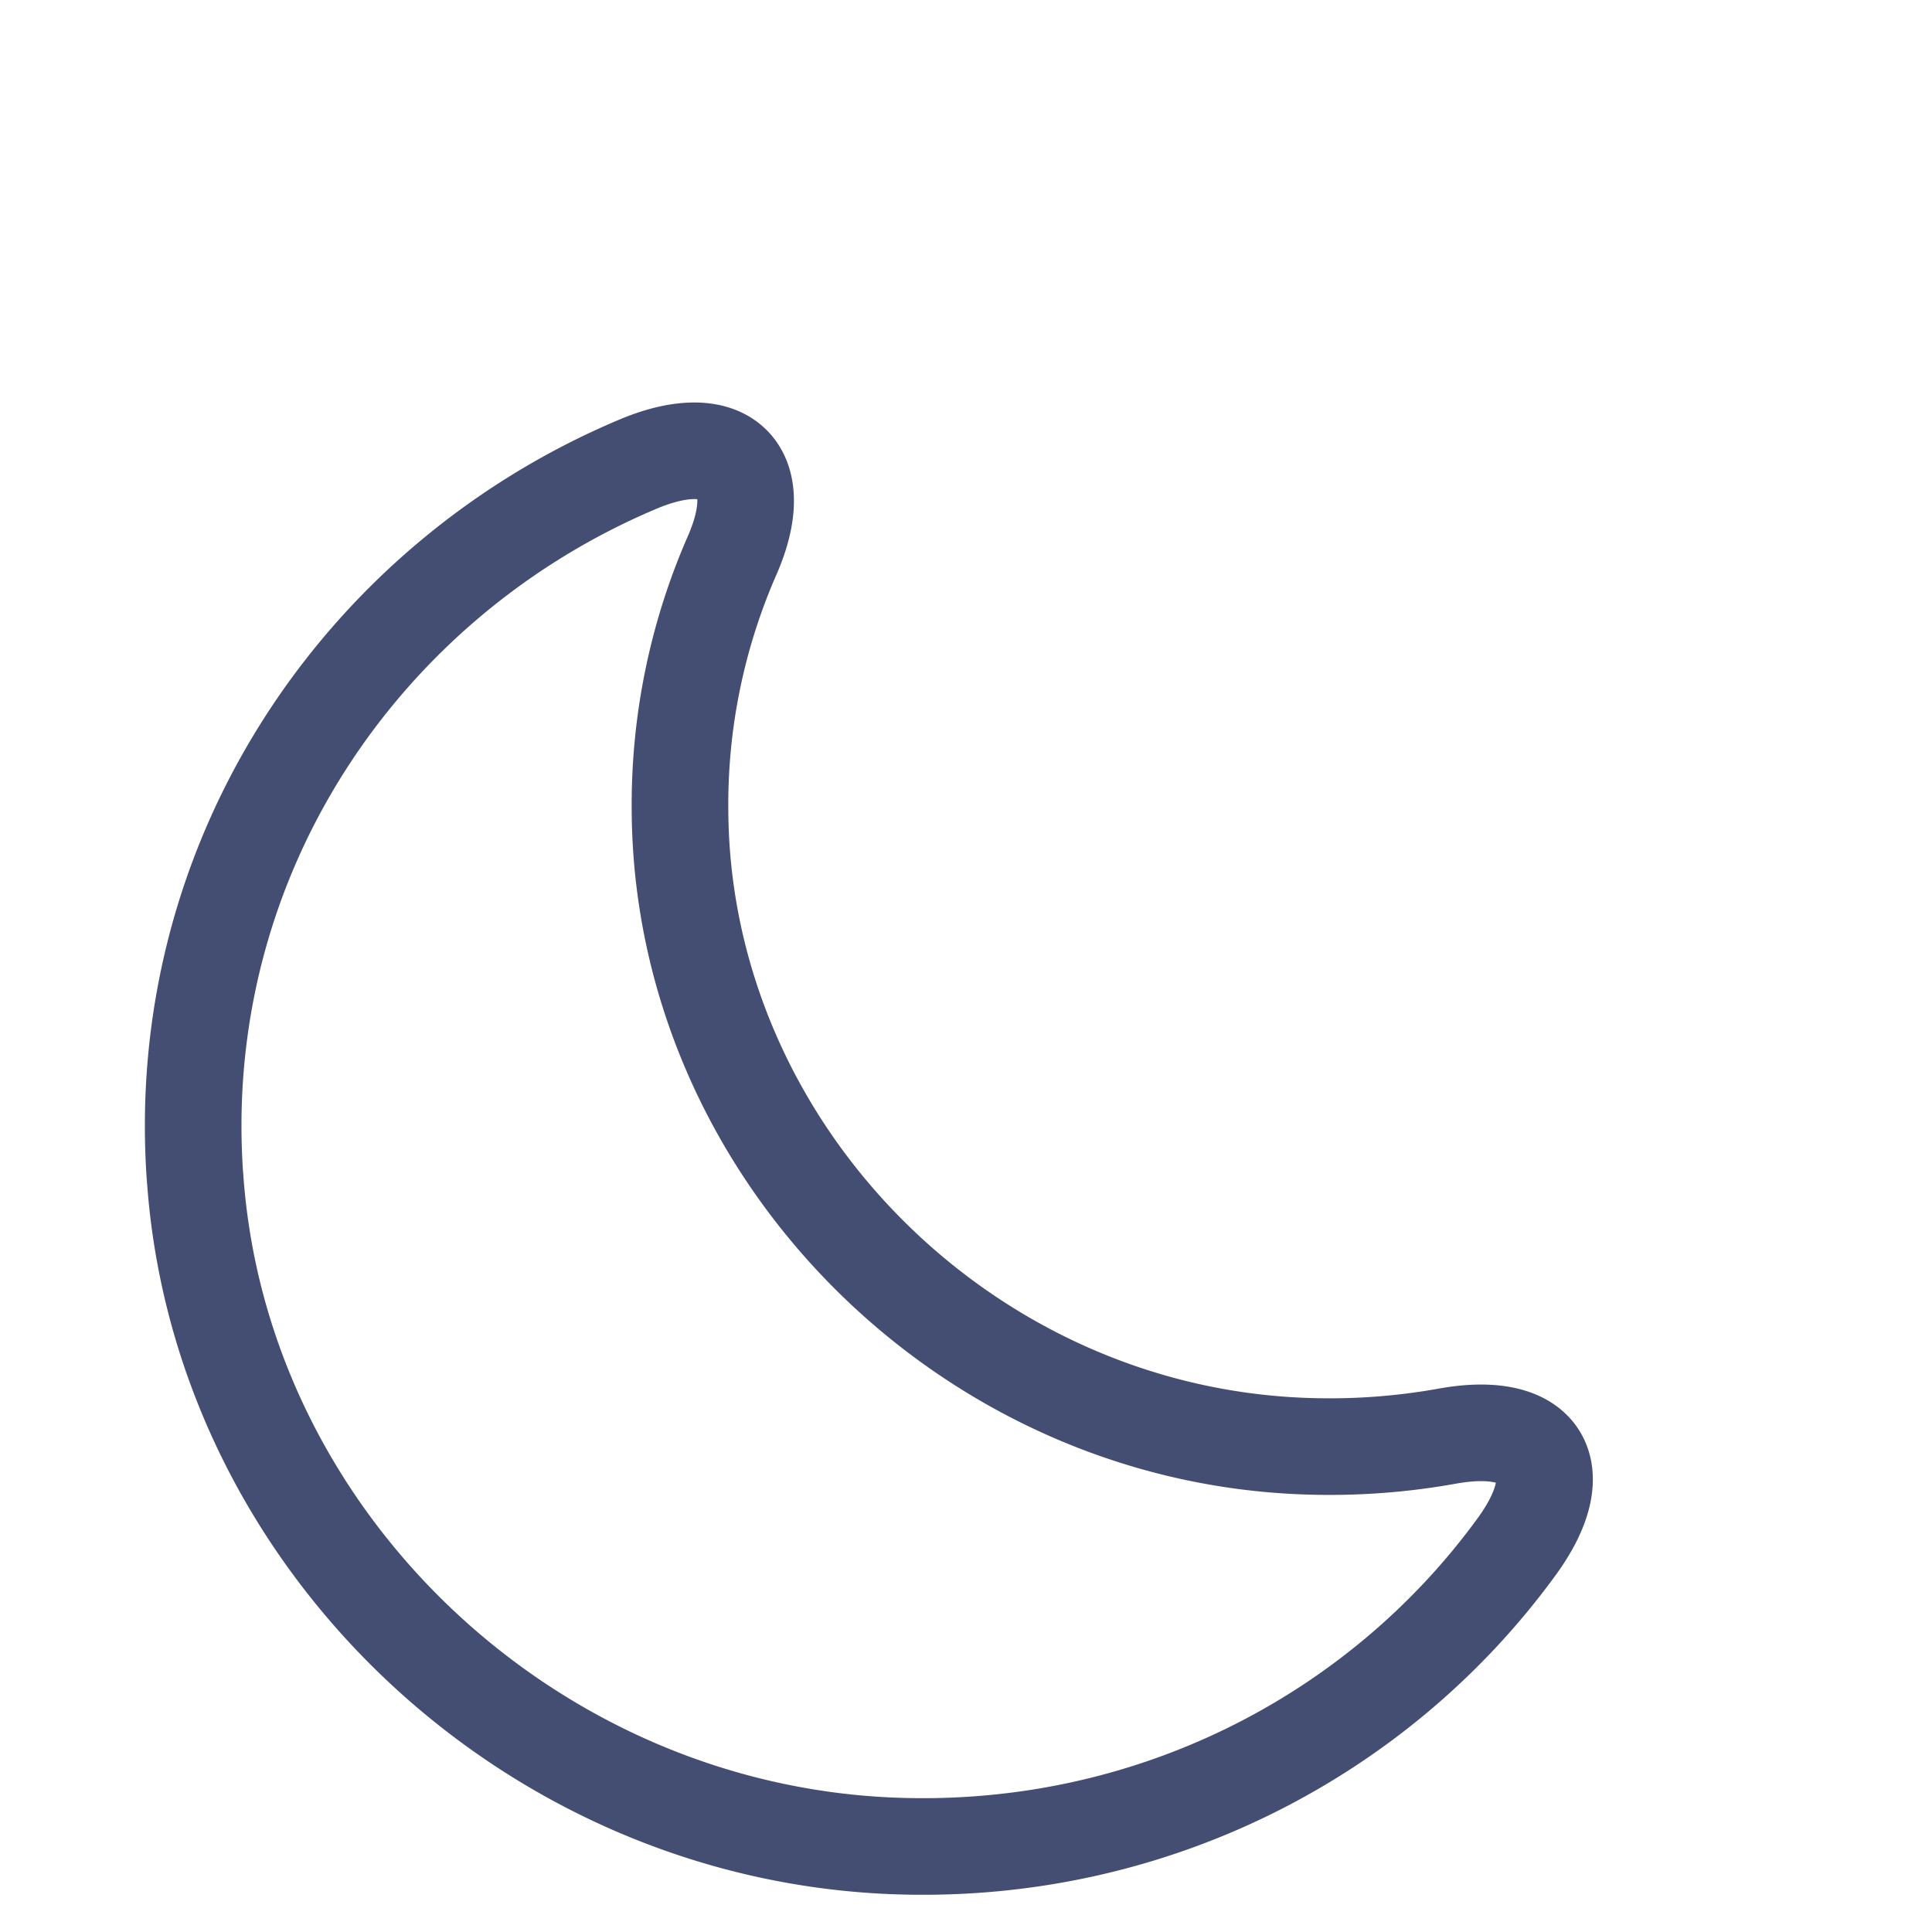 <svg width="30" height="30" viewBox="0 0 30 30" fill="none" xmlns="http://www.w3.org/2000/svg">
    <g filter="url(#w8yvu61nbb)" clip-path="url(#44byapbxua)">
        <path d="M5.03 15.294c.39 5.579 5.124 10.118 10.79 10.367 3.997.173 7.572-1.69 9.717-4.626.888-1.202.412-2.004-1.073-1.733-.725.13-1.473.184-2.253.152-5.297-.217-9.63-4.648-9.652-9.88a9.638 9.638 0 0 1 .812-3.955c.585-1.343-.12-1.982-1.473-1.408-4.29 1.81-7.226 6.132-6.869 11.083z" stroke="#444E72" stroke-width="1.5" stroke-linecap="round" stroke-linejoin="round"/>
    </g>
    <defs>
        <clipPath id="44byapbxua">
            <path fill="#fff" d="M0 0h30v30H0z"/>
        </clipPath>
        <filter id="w8yvu61nbb" x="1.25" y="3.25" width="25.484" height="27.172" filterUnits="userSpaceOnUse" color-interpolation-filters="sRGB">
            <feFlood flood-opacity="0" result="BackgroundImageFix"/>
            <feColorMatrix in="SourceAlpha" values="0 0 0 0 0 0 0 0 0 0 0 0 0 0 0 0 0 0 127 0" result="hardAlpha"/>
            <feOffset dx="-2" dy="3"/>
            <feGaussianBlur stdDeviation=".5"/>
            <feColorMatrix values="0 0 0 0 0 0 0 0 0 0 0 0 0 0 0 0 0 0 0.1 0"/>
            <feBlend in2="BackgroundImageFix" result="effect1_dropShadow_10124_19816"/>
            <feBlend in="SourceGraphic" in2="effect1_dropShadow_10124_19816" result="shape"/>
        </filter>
    </defs>
</svg>
